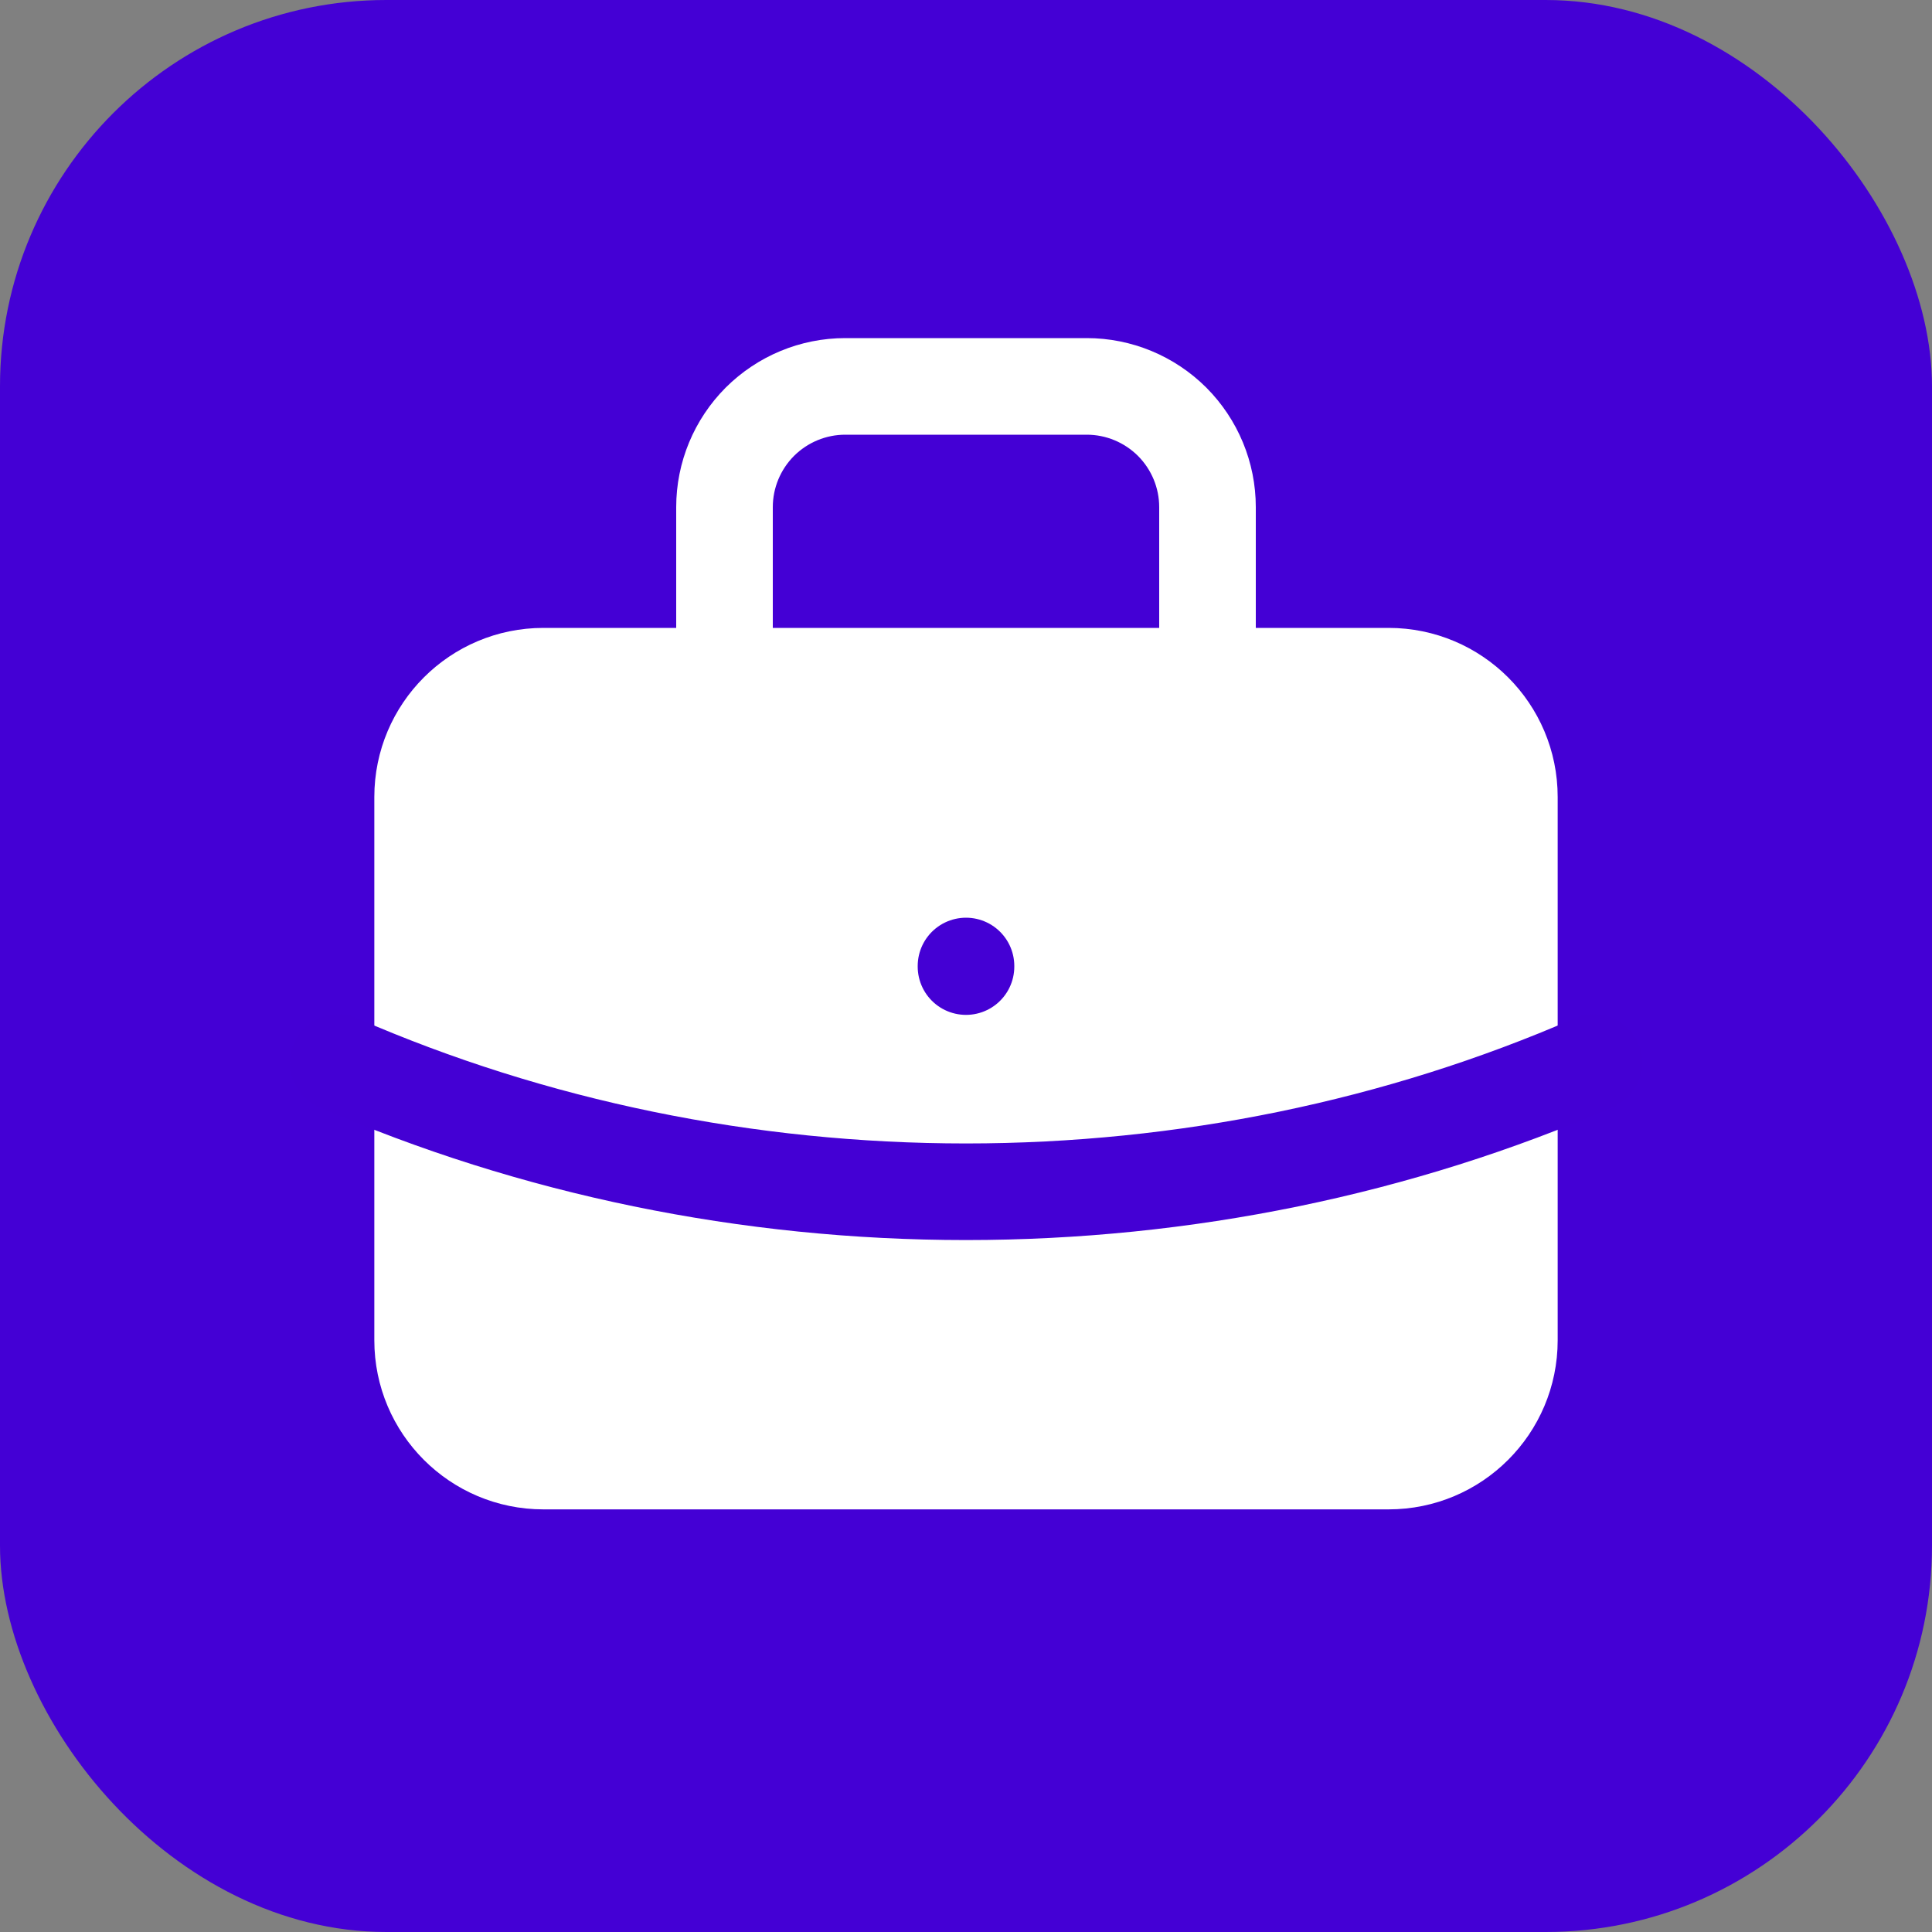 <svg width="20" height="20" viewBox="0 0 20 20" fill="none" xmlns="http://www.w3.org/2000/svg">
<rect x="0" y="0" width="20" height="20" fill="#808080" stroke="none"/>
<rect width="20" height="20" rx="4" fill="#4400D5"/>
<path d="M14.375 7H5.625C4.935 7 4.375 7.56 4.375 8.25V13.875C4.375 14.565 4.935 15.125 5.625 15.125H14.375C15.065 15.125 15.625 14.565 15.625 13.875V8.25C15.625 7.56 15.065 7 14.375 7Z" fill="white" stroke="white" stroke-linecap="round" stroke-linejoin="round"/>
<path d="M7.5 6.5V5.25C7.5 4.918 7.632 4.601 7.866 4.366C8.101 4.132 8.418 4 8.75 4H11.25C11.582 4 11.899 4.132 12.134 4.366C12.368 4.601 12.5 4.918 12.5 5.25V6.5" stroke="white" stroke-linecap="round" stroke-linejoin="round"/>
<path d="M10 10V10.006" stroke="#4400D4" stroke-linecap="round" stroke-linejoin="round"/>
<path d="M3.5 11C5.516 11.879 7.742 12.337 10 12.337C12.258 12.337 14.484 11.879 16.5 11" stroke="#4400D4" stroke-linecap="round" stroke-linejoin="round"/>
</svg>
